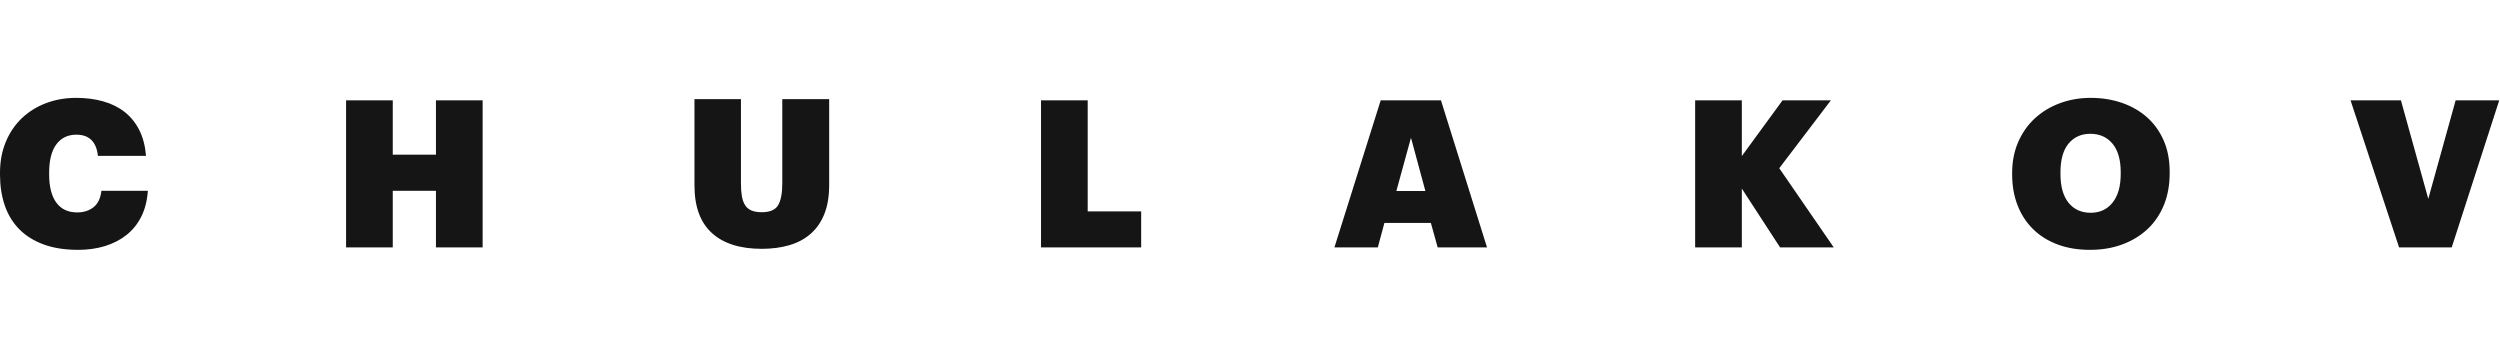 <svg width="2018" height="280" viewBox="0 0 2018 280" fill="none" xmlns="http://www.w3.org/2000/svg">
<path class="Logo__text" fill-rule="evenodd" clip-rule="evenodd" d="M35.109 197.275C43.022 200.208 52.345 201.674 63.08 201.674C70.937 201.674 78.186 200.65 84.826 198.603C91.466 196.556 97.276 193.54 102.256 189.556C107.236 185.572 111.192 180.62 114.125 174.699C117.058 168.778 118.801 161.889 119.354 154.032H81.838C81.174 160.008 79.071 164.407 75.53 167.229C71.989 170.051 67.562 171.462 62.25 171.462C54.946 171.462 49.357 168.834 45.484 163.577C41.611 158.32 39.674 150.712 39.674 140.752V139.424C39.674 129.353 41.611 121.717 45.484 116.516C49.357 111.315 54.725 108.714 61.586 108.714C66.898 108.714 70.993 110.18 73.87 113.113C76.747 116.046 78.463 120.279 79.016 125.812H117.86C117.196 117.733 115.37 110.761 112.382 104.896C109.394 99.031 105.465 94.189 100.596 90.371C95.727 86.553 89.972 83.703 83.332 81.822C76.692 79.941 69.388 79 61.42 79C52.677 79 44.543 80.439 37.018 83.316C29.493 86.193 22.991 90.26 17.513 95.517C12.035 100.774 7.747 107.137 4.648 114.607C1.549 122.077 0 130.405 0 139.59V140.918C0 149.993 1.273 158.265 3.818 165.735C6.363 173.205 10.237 179.596 15.438 184.908C20.639 190.22 27.196 194.342 35.109 197.275ZM317.036 81H279.354V199.69H317.036V154.04H351.896V199.69H389.578V81H351.896V124.824H317.036V81ZM614.86 200.848C597.375 200.848 583.956 196.587 574.605 188.066C565.254 179.545 560.578 166.763 560.578 149.72V80H598.094V148.226C598.094 152.099 598.343 155.475 598.841 158.352C599.339 161.229 600.197 163.636 601.414 165.573C602.631 167.51 604.347 168.948 606.56 169.889C608.773 170.83 611.54 171.3 614.86 171.3C621.5 171.3 625.927 169.391 628.14 165.573C630.353 161.755 631.46 155.917 631.46 148.06V80H669.308V149.388C669.308 158.352 668.035 166.071 665.49 172.545C662.945 179.019 659.293 184.359 654.534 188.564C649.775 192.769 644.048 195.868 637.353 197.86C630.658 199.852 623.16 200.848 614.86 200.848ZM877.99 81H840.308V199.69H921.15V170.64H877.99V81ZM1163.14 81H1114.5L1077.15 199.69H1112.18L1117.49 179.936H1155L1160.48 199.69H1200.32L1163.14 81ZM1150.56 154.168H1127.15L1138.94 111.174L1150.56 154.168ZM1406 81H1368.32V199.69H1406V152.214L1436.88 199.69H1480.21L1436.22 135.78L1477.88 81H1438.87L1406 125.986V81ZM1660.73 197.275C1668.47 200.208 1677.22 201.674 1686.95 201.674C1696.69 201.674 1705.52 200.18 1713.43 197.192C1721.34 194.204 1728.12 190.026 1733.77 184.659C1739.41 179.292 1743.75 172.818 1746.8 165.237C1749.84 157.656 1751.36 149.218 1751.36 139.922V138.594C1751.36 129.187 1749.76 120.804 1746.55 113.445C1743.34 106.086 1738.88 99.861 1733.19 94.77C1727.49 89.679 1720.74 85.778 1712.93 83.067C1705.13 80.356 1696.69 79 1687.62 79C1678.76 79 1670.46 80.439 1662.72 83.316C1654.97 86.193 1648.25 90.26 1642.55 95.517C1636.85 100.774 1632.37 107.137 1629.1 114.607C1625.84 122.077 1624.21 130.405 1624.21 139.59V140.918C1624.21 149.882 1625.64 158.099 1628.52 165.569C1631.4 173.039 1635.55 179.458 1640.97 184.825C1646.39 190.192 1652.98 194.342 1660.73 197.275ZM1705.29 163.527C1700.92 169.005 1695.02 171.744 1687.61 171.744C1680.08 171.744 1674.13 169.06 1669.76 163.693C1665.39 158.326 1663.21 150.551 1663.21 140.37V139.042C1663.21 128.861 1665.39 121.142 1669.76 115.885C1674.13 110.628 1679.97 108 1687.28 108C1694.8 108 1700.78 110.656 1705.2 115.968C1709.63 121.28 1711.84 128.971 1711.84 139.042V140.37C1711.84 150.33 1709.66 158.049 1705.29 163.527ZM1938.03 81H1897.36L1936.54 199.69H1979.03L2017.38 81H1982.19L1960.11 160.514L1938.03 81Z" fill="#151515"/>
</svg>
